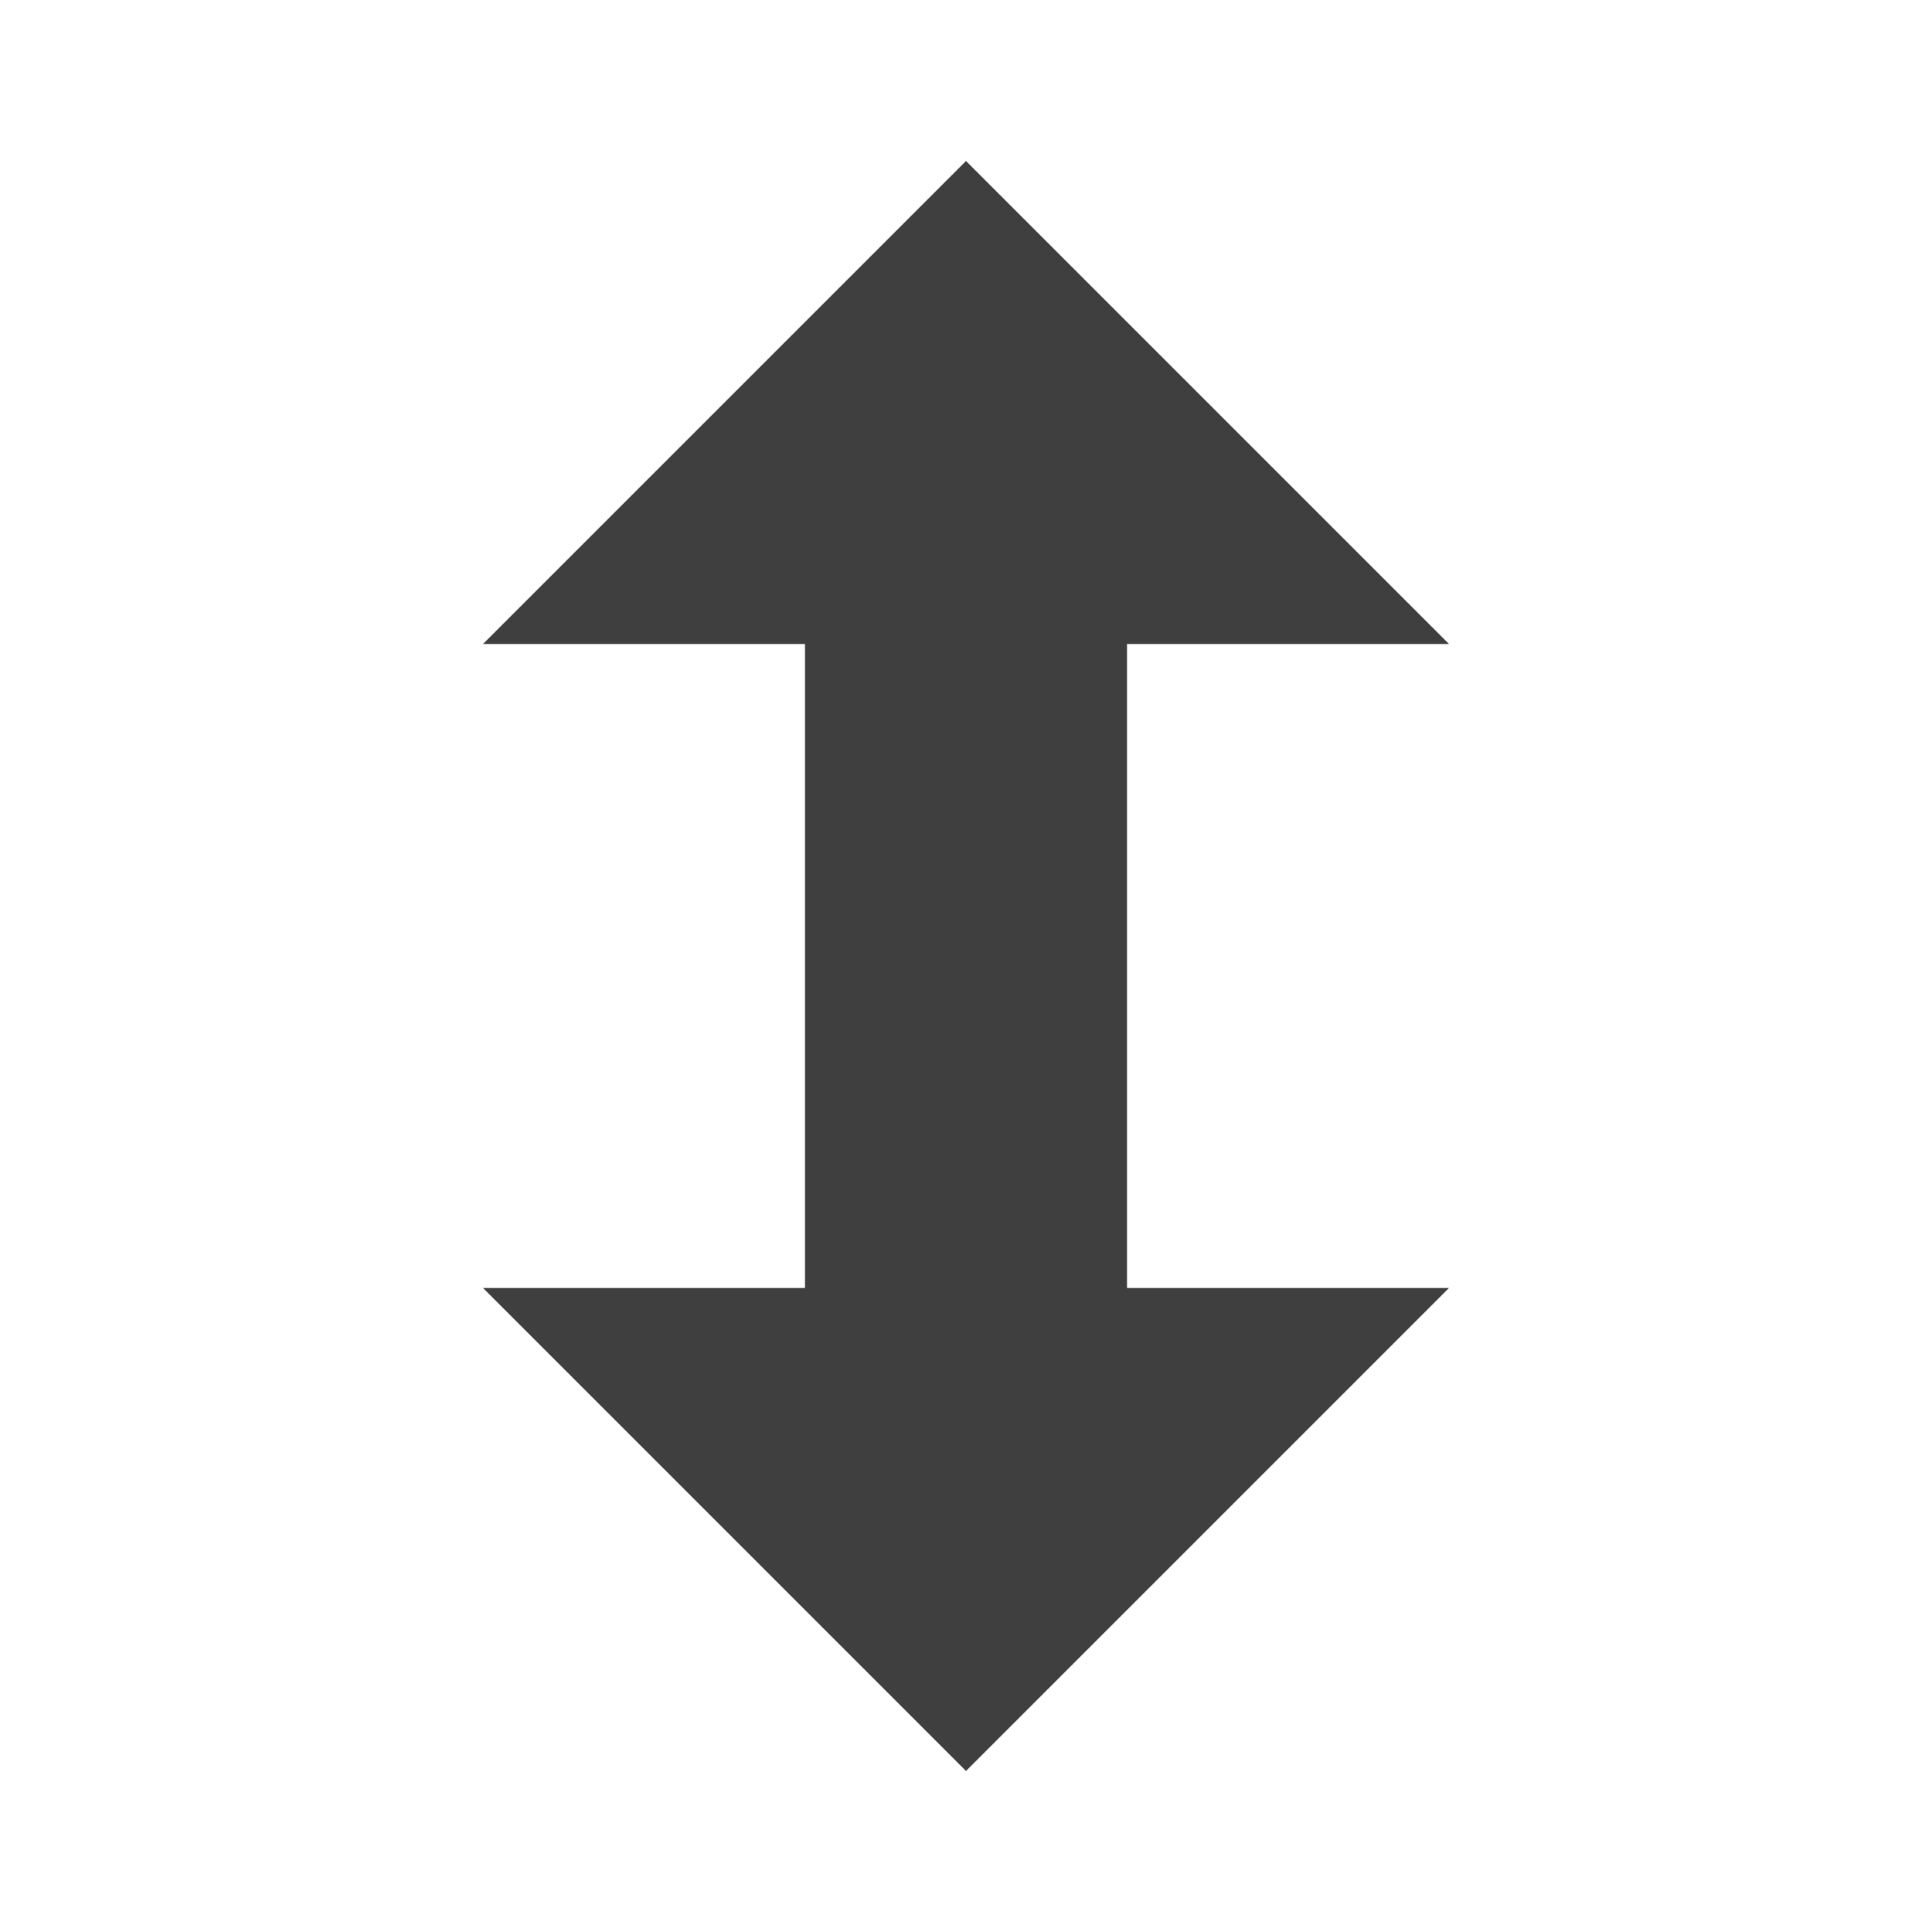 <?xml version="1.0" encoding="UTF-8"?>
<svg xmlns="http://www.w3.org/2000/svg" xmlns:xlink="http://www.w3.org/1999/xlink" width="12" height="12" viewBox="0 0 12 12">
<path fill-rule="evenodd" fill="rgb(24.706%, 24.706%, 24.706%)" fill-opacity="1" d="M 6 1 L 9 4 L 7 4 L 7 8 L 9 8 L 6 11 L 3 8 L 5 8 L 5 4 L 3 4 Z M 6 1 "/>
</svg>
